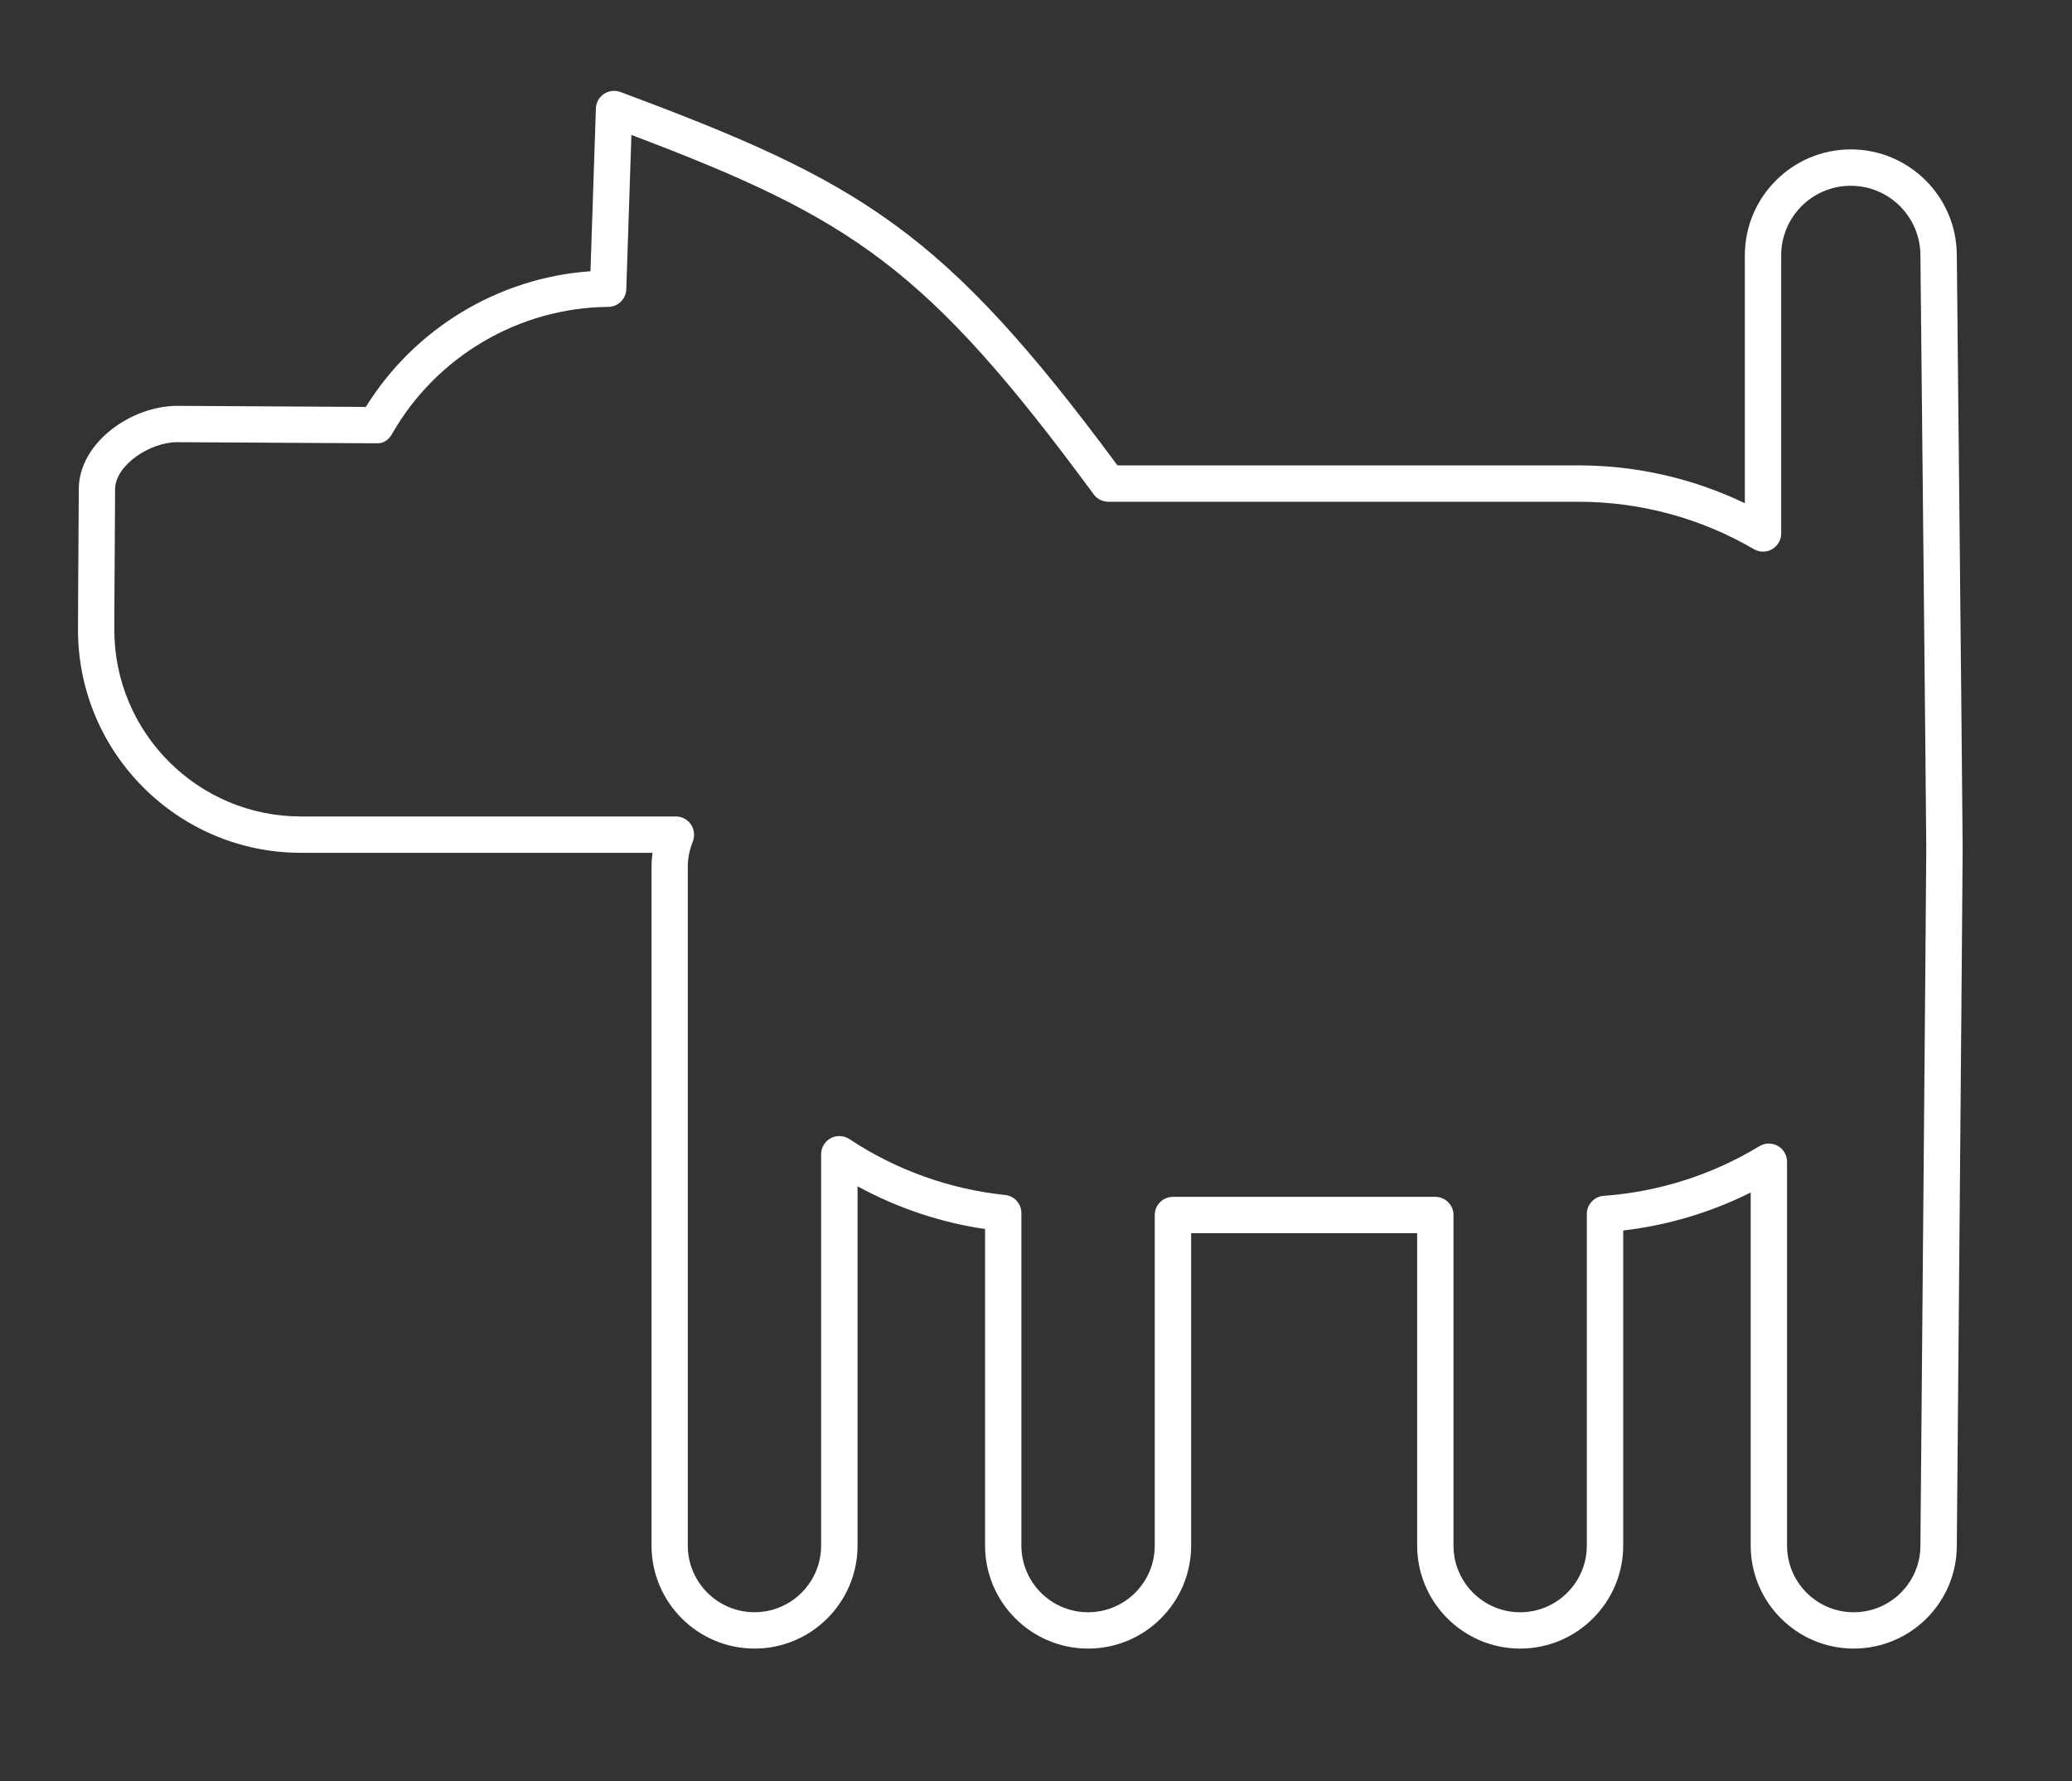 <?xml version="1.0" encoding="utf-8"?>
<!-- Generator: Adobe Illustrator 16.0.0, SVG Export Plug-In . SVG Version: 6.00 Build 0)  -->
<svg version="1.2" baseProfile="tiny" id="Layer_2" xmlns="http://www.w3.org/2000/svg" xmlns:xlink="http://www.w3.org/1999/xlink"
	 x="0px" y="0px" width="57px" height="49px" viewBox="0 0 57 49" xml:space="preserve">
<rect x="0" y="0" width="57" height="49" fill="#333333" stroke="none"/>
<path fill="#FFFFFF" d="M50.995,45.354c-1.562,0-2.834-1.271-2.834-2.834v-9.713c-1.094,0.548-2.286,0.903-3.507,1.045v8.668
	c0,1.563-1.272,2.834-2.835,2.834c-1.562,0-2.833-1.271-2.833-2.834v-8.594h-6.218v8.594c0,1.563-1.271,2.834-2.834,2.834
	c-1.563,0-2.835-1.271-2.835-2.834v-8.708c-1.226-0.18-2.418-0.581-3.508-1.175v9.883c0,1.563-1.271,2.834-2.833,2.834
	c-1.563,0-2.835-1.271-2.835-2.834V23.847c0-0.129,0.009-0.257,0.027-0.385H8.278c-3.381,0-6.132-2.751-6.132-6.133
	c0-0.479,0.006-1.423,0.012-2.272c0.005-0.696,0.009-1.33,0.009-1.593c0-1.294,1.456-2.299,2.708-2.299l5.189,0.03
	c1.34-2.162,3.653-3.556,6.18-3.733l0.149-4.479c0.005-0.161,0.087-0.309,0.221-0.399c0.133-0.089,0.303-0.109,0.453-0.053
	c6.647,2.474,8.905,3.827,13.674,10.272h12.687c1.585,0,3.15,0.358,4.572,1.041V7.025c0-1.607,1.308-2.915,2.915-2.915
	c1.608,0,2.916,1.308,2.916,2.915c0.007,0.637,0.161,15.735,0.161,16.34c0,0.604-0.154,18.402-0.161,19.16
	C53.83,44.084,52.559,45.354,50.995,45.354z M48.661,31.46c0.084,0,0.169,0.022,0.245,0.064c0.157,0.089,0.255,0.255,0.255,0.436
	v10.561c0,1.012,0.823,1.834,1.834,1.834c1.012,0,1.835-0.822,1.835-1.834c0.001-0.19,0.161-18.555,0.161-19.155
	S52.832,7.188,52.83,7.031c0-1.062-0.859-1.92-1.916-1.92C49.859,5.11,49,5.969,49,7.025v7.651c0,0.178-0.096,0.344-0.251,0.434
	c-0.155,0.089-0.346,0.088-0.501-0.002c-1.459-0.853-3.126-1.304-4.819-1.304H30.489c-0.159,0-0.309-0.076-0.402-0.204
	c-4.585-6.229-6.63-7.586-12.717-9.887L17.229,7.96c-0.009,0.268-0.228,0.481-0.496,0.483c-2.455,0.021-4.734,1.362-5.951,3.501
	c-0.089,0.157-0.239,0.266-0.438,0.252l-5.473-0.031c-0.743,0-1.705,0.631-1.705,1.299c0,0.266-0.004,0.9-0.009,1.598
	c-0.006,0.849-0.012,1.789-0.012,2.267c0,2.83,2.302,5.133,5.132,5.133h10.316c0.276,0,0.5,0.223,0.5,0.5
	c0,0.064-0.013,0.138-0.036,0.197c-0.09,0.224-0.136,0.456-0.136,0.688v18.673c0,1.012,0.824,1.834,1.835,1.834
	c1.011,0,1.833-0.822,1.833-1.834V31.754c0-0.185,0.102-0.354,0.264-0.441c0.162-0.087,0.359-0.077,0.513,0.024
	c1.28,0.849,2.761,1.381,4.283,1.538c0.255,0.026,0.449,0.241,0.449,0.498v9.148c0,1.012,0.823,1.834,1.835,1.834
	c1.011,0,1.834-0.822,1.834-1.834v-9.094c0-0.276,0.224-0.5,0.5-0.5h7.218c0.276,0,0.5,0.224,0.5,0.5v9.094
	c0,1.012,0.822,1.834,1.833,1.834c1.012,0,1.835-0.822,1.835-1.834v-9.123c0-0.262,0.203-0.48,0.464-0.499
	c1.514-0.109,2.995-0.581,4.282-1.366C48.48,31.484,48.571,31.46,48.661,31.46z"/>
</svg>
